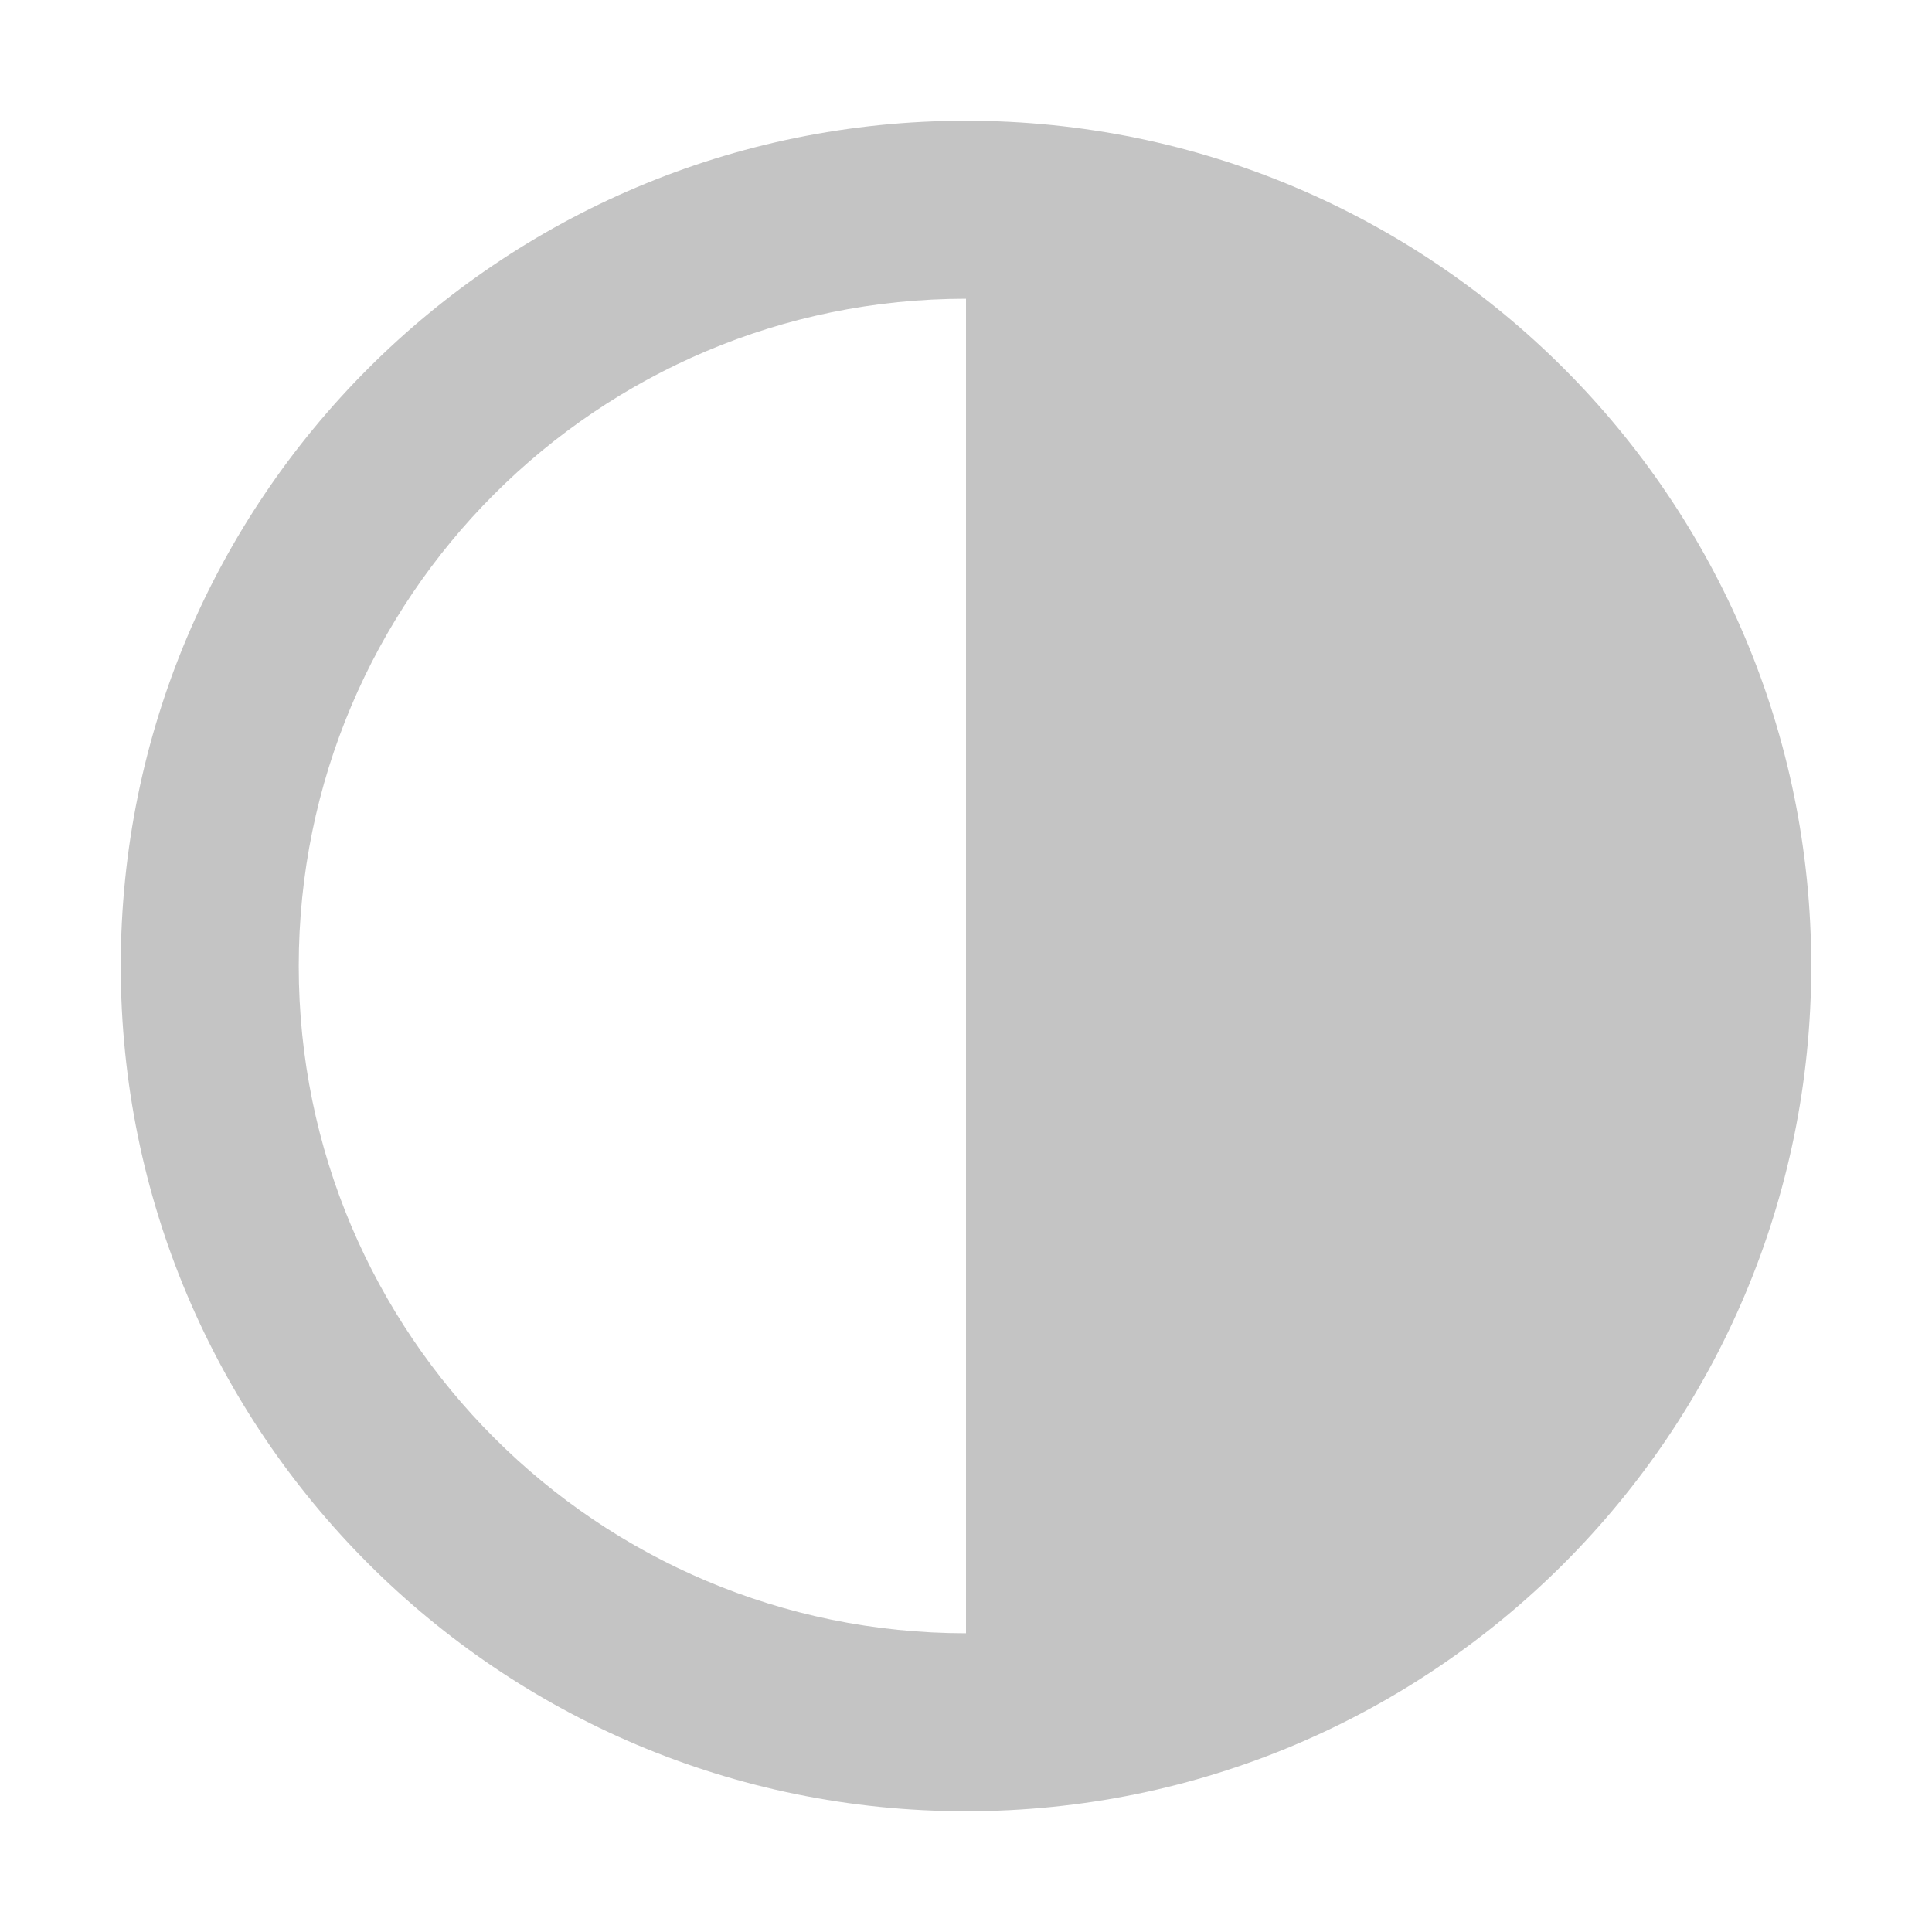 <svg width="16" height="16" viewBox="0 0 16 16" fill="none" xmlns="http://www.w3.org/2000/svg">
<path d="M8 15C11.866 15 15 11.866 15 8C15 4.134 11.866 1 8 1C4.134 1 1 4.134 1 8C1 11.866 4.134 15 8 15ZM2.474 8C2.474 4.948 4.948 2.474 8 2.474V13.526C4.948 13.526 2.474 11.052 2.474 8Z" fill="#C4C4C4"/>
</svg>
